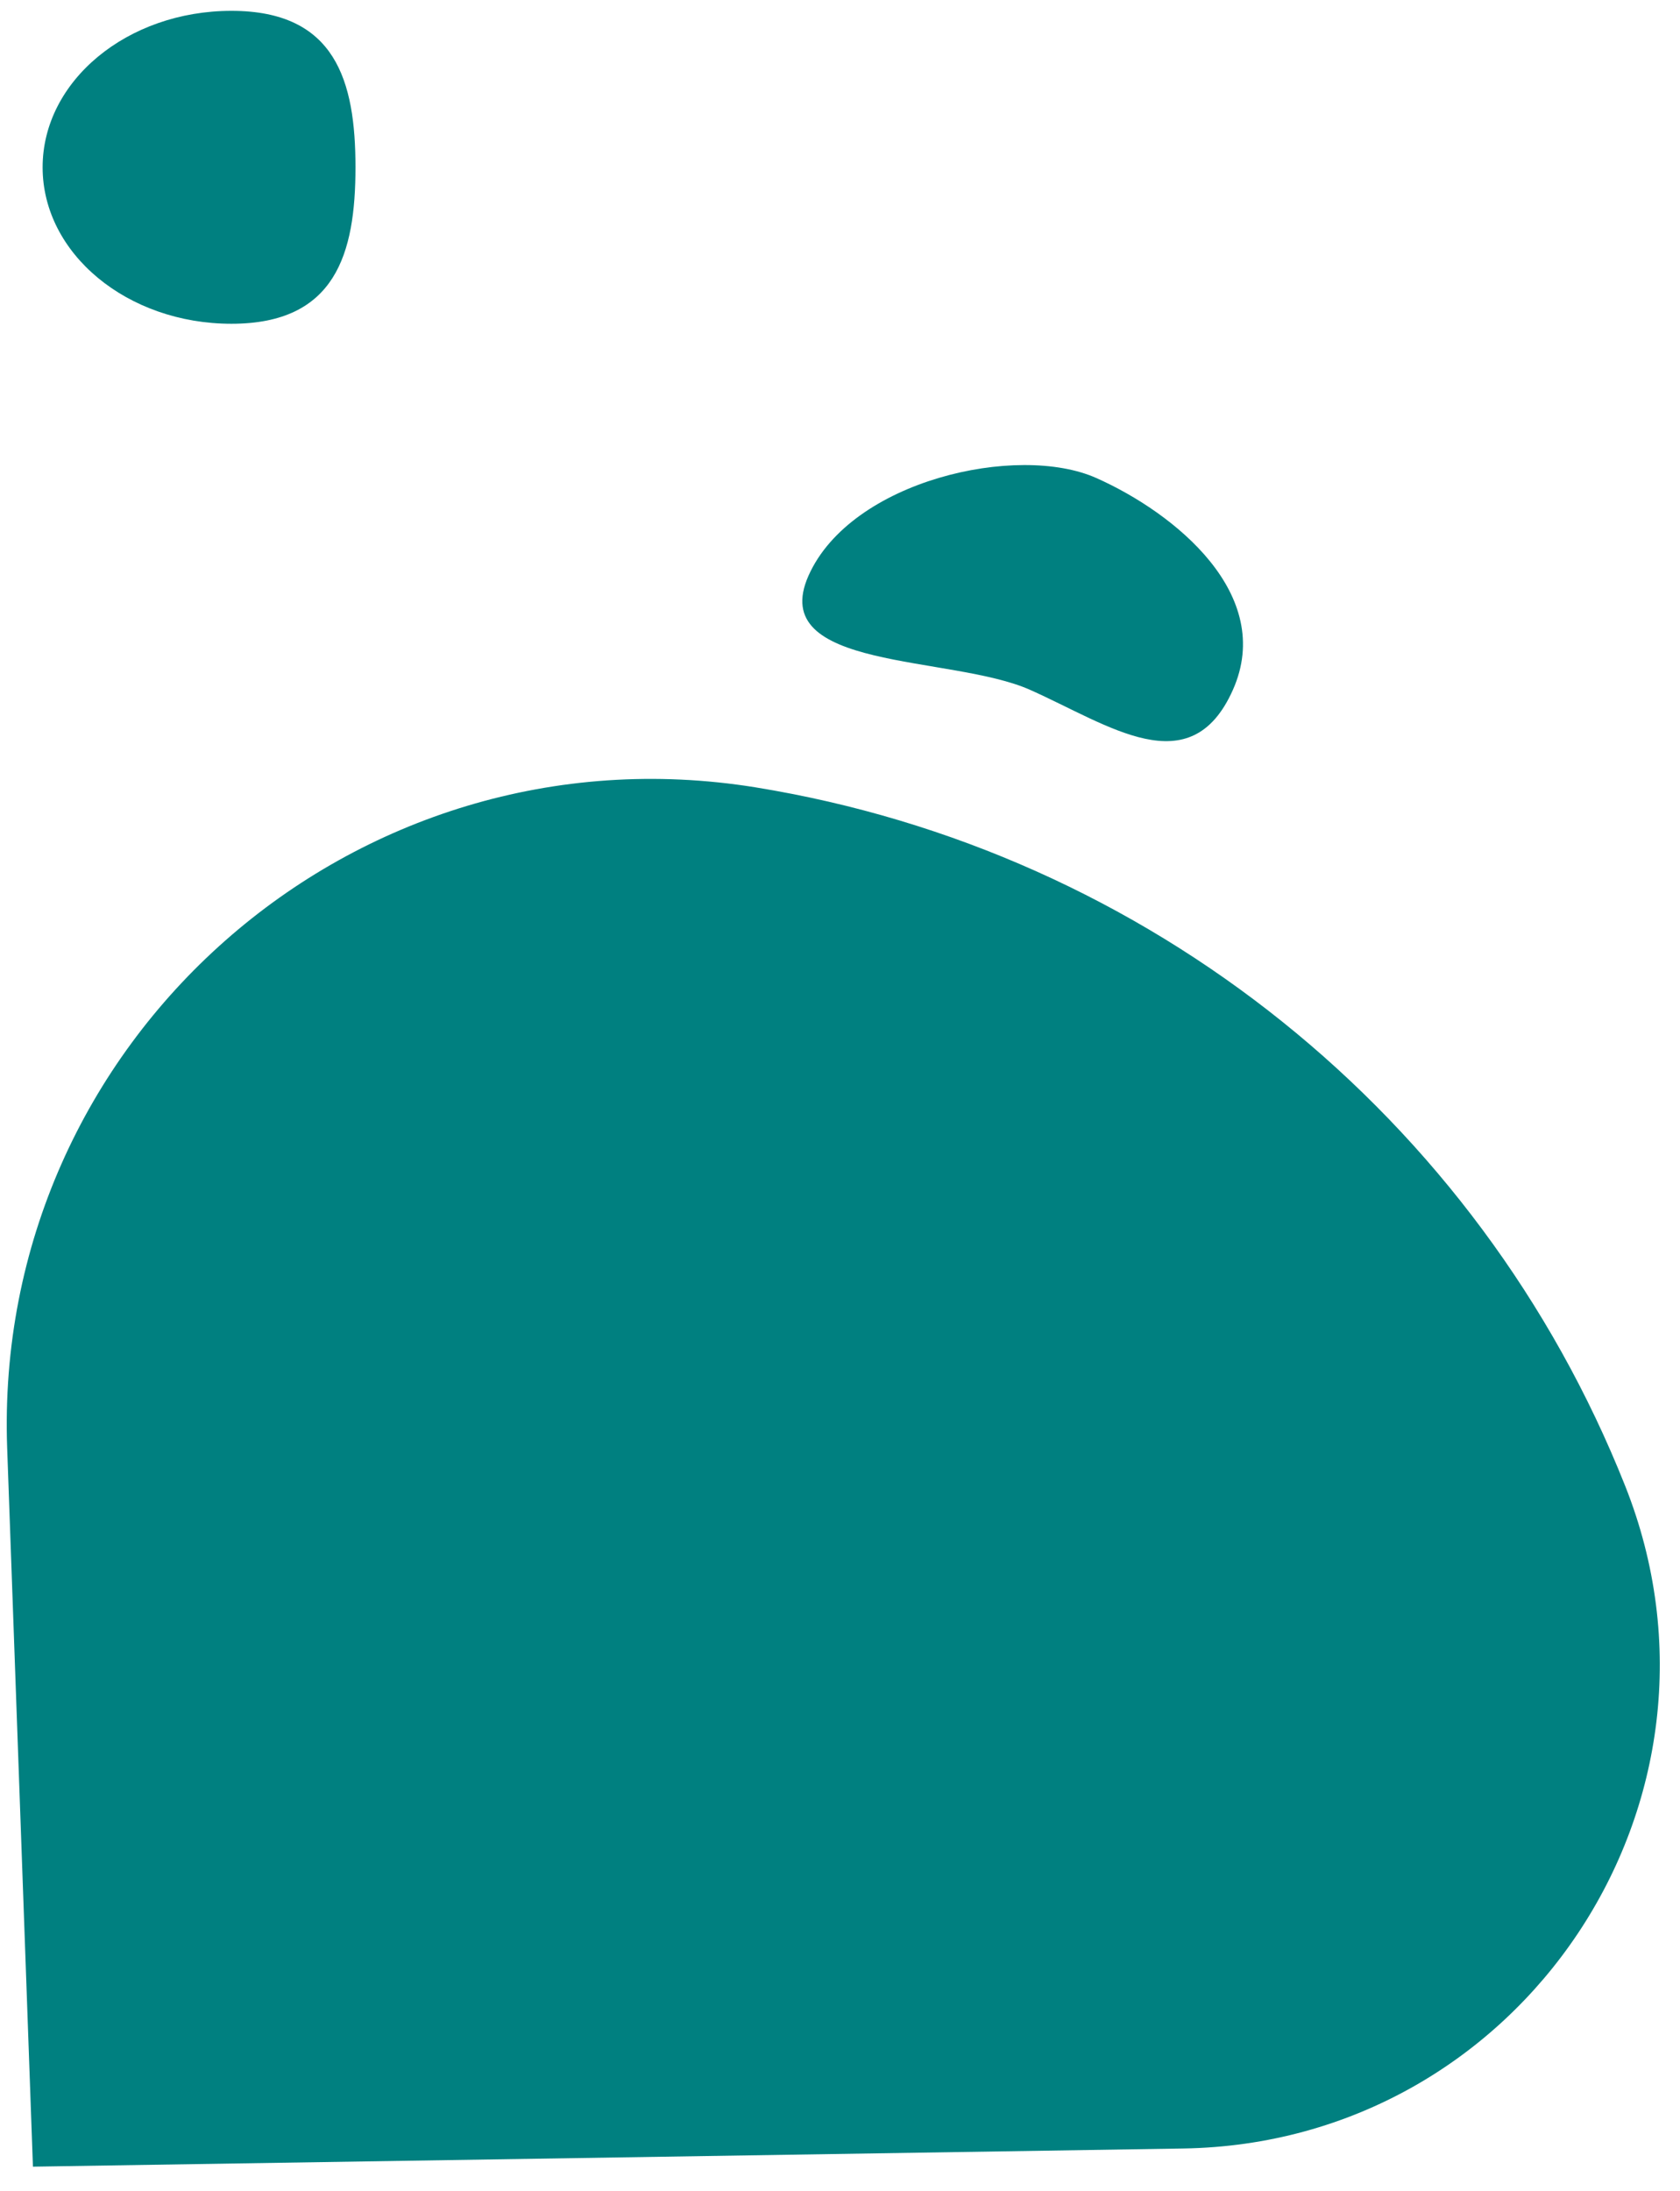<?xml version="1.0" encoding="UTF-8" standalone="no"?>
<!DOCTYPE svg PUBLIC "-//W3C//DTD SVG 1.1//EN" "http://www.w3.org/Graphics/SVG/1.1/DTD/svg11.dtd">
<svg version="1.1" xmlns="http://www.w3.org/2000/svg" xmlns:xlink="http://www.w3.org/1999/xlink" preserveAspectRatio="xMidYMid meet" viewBox="227.464 70.415 249.752 324.355" width="245.75" height="320.35"><defs><path d="M232.36 391.77C323.56 390.33 380.56 389.43 403.37 389.07C453.69 388.28 487.65 337.37 469.06 290.6C462.02 272.89 476.76 309.97 469.06 290.6C447.23 235.67 398.13 196.25 339.78 186.81C316.69 183.07 358.6 189.85 339.78 186.81C280.03 177.14 226.36 224.51 228.53 285C229.04 299.24 230.31 334.83 232.36 391.77Z" id="hE1VeKl1W"></path><path d="M280.31 94.67C280.31 107.5 277.36 117.92 261.87 117.92C246.38 117.92 233.8 107.5 233.8 94.67C233.8 81.84 246.38 71.42 261.87 71.42C277.36 71.42 280.31 81.84 280.31 94.67Z" id="ah7RZcf5h"></path><path d="M390.44 140.84C402.17 146.06 417.05 158.17 410.75 172.32C404.45 186.48 392.33 177.54 380.6 172.32C368.88 167.1 341.36 169.5 347.66 155.35C353.96 141.2 378.72 135.62 390.44 140.84Z" id="f3FFybH50y"></path></defs><g><g><use xlink:href="#hE1VeKl1W" opacity="1" fill="#008080" fill-opacity="1"></use><g><use xlink:href="#hE1VeKl1W" opacity="1" fill-opacity="0" stroke="#000000" stroke-width="0" stroke-opacity="1"></use></g></g><g><use xlink:href="#ah7RZcf5h" opacity="1" fill="#008080" fill-opacity="1"></use></g><g><use xlink:href="#f3FFybH50y" opacity="1" fill="#008080" fill-opacity="1"></use></g></g></svg>